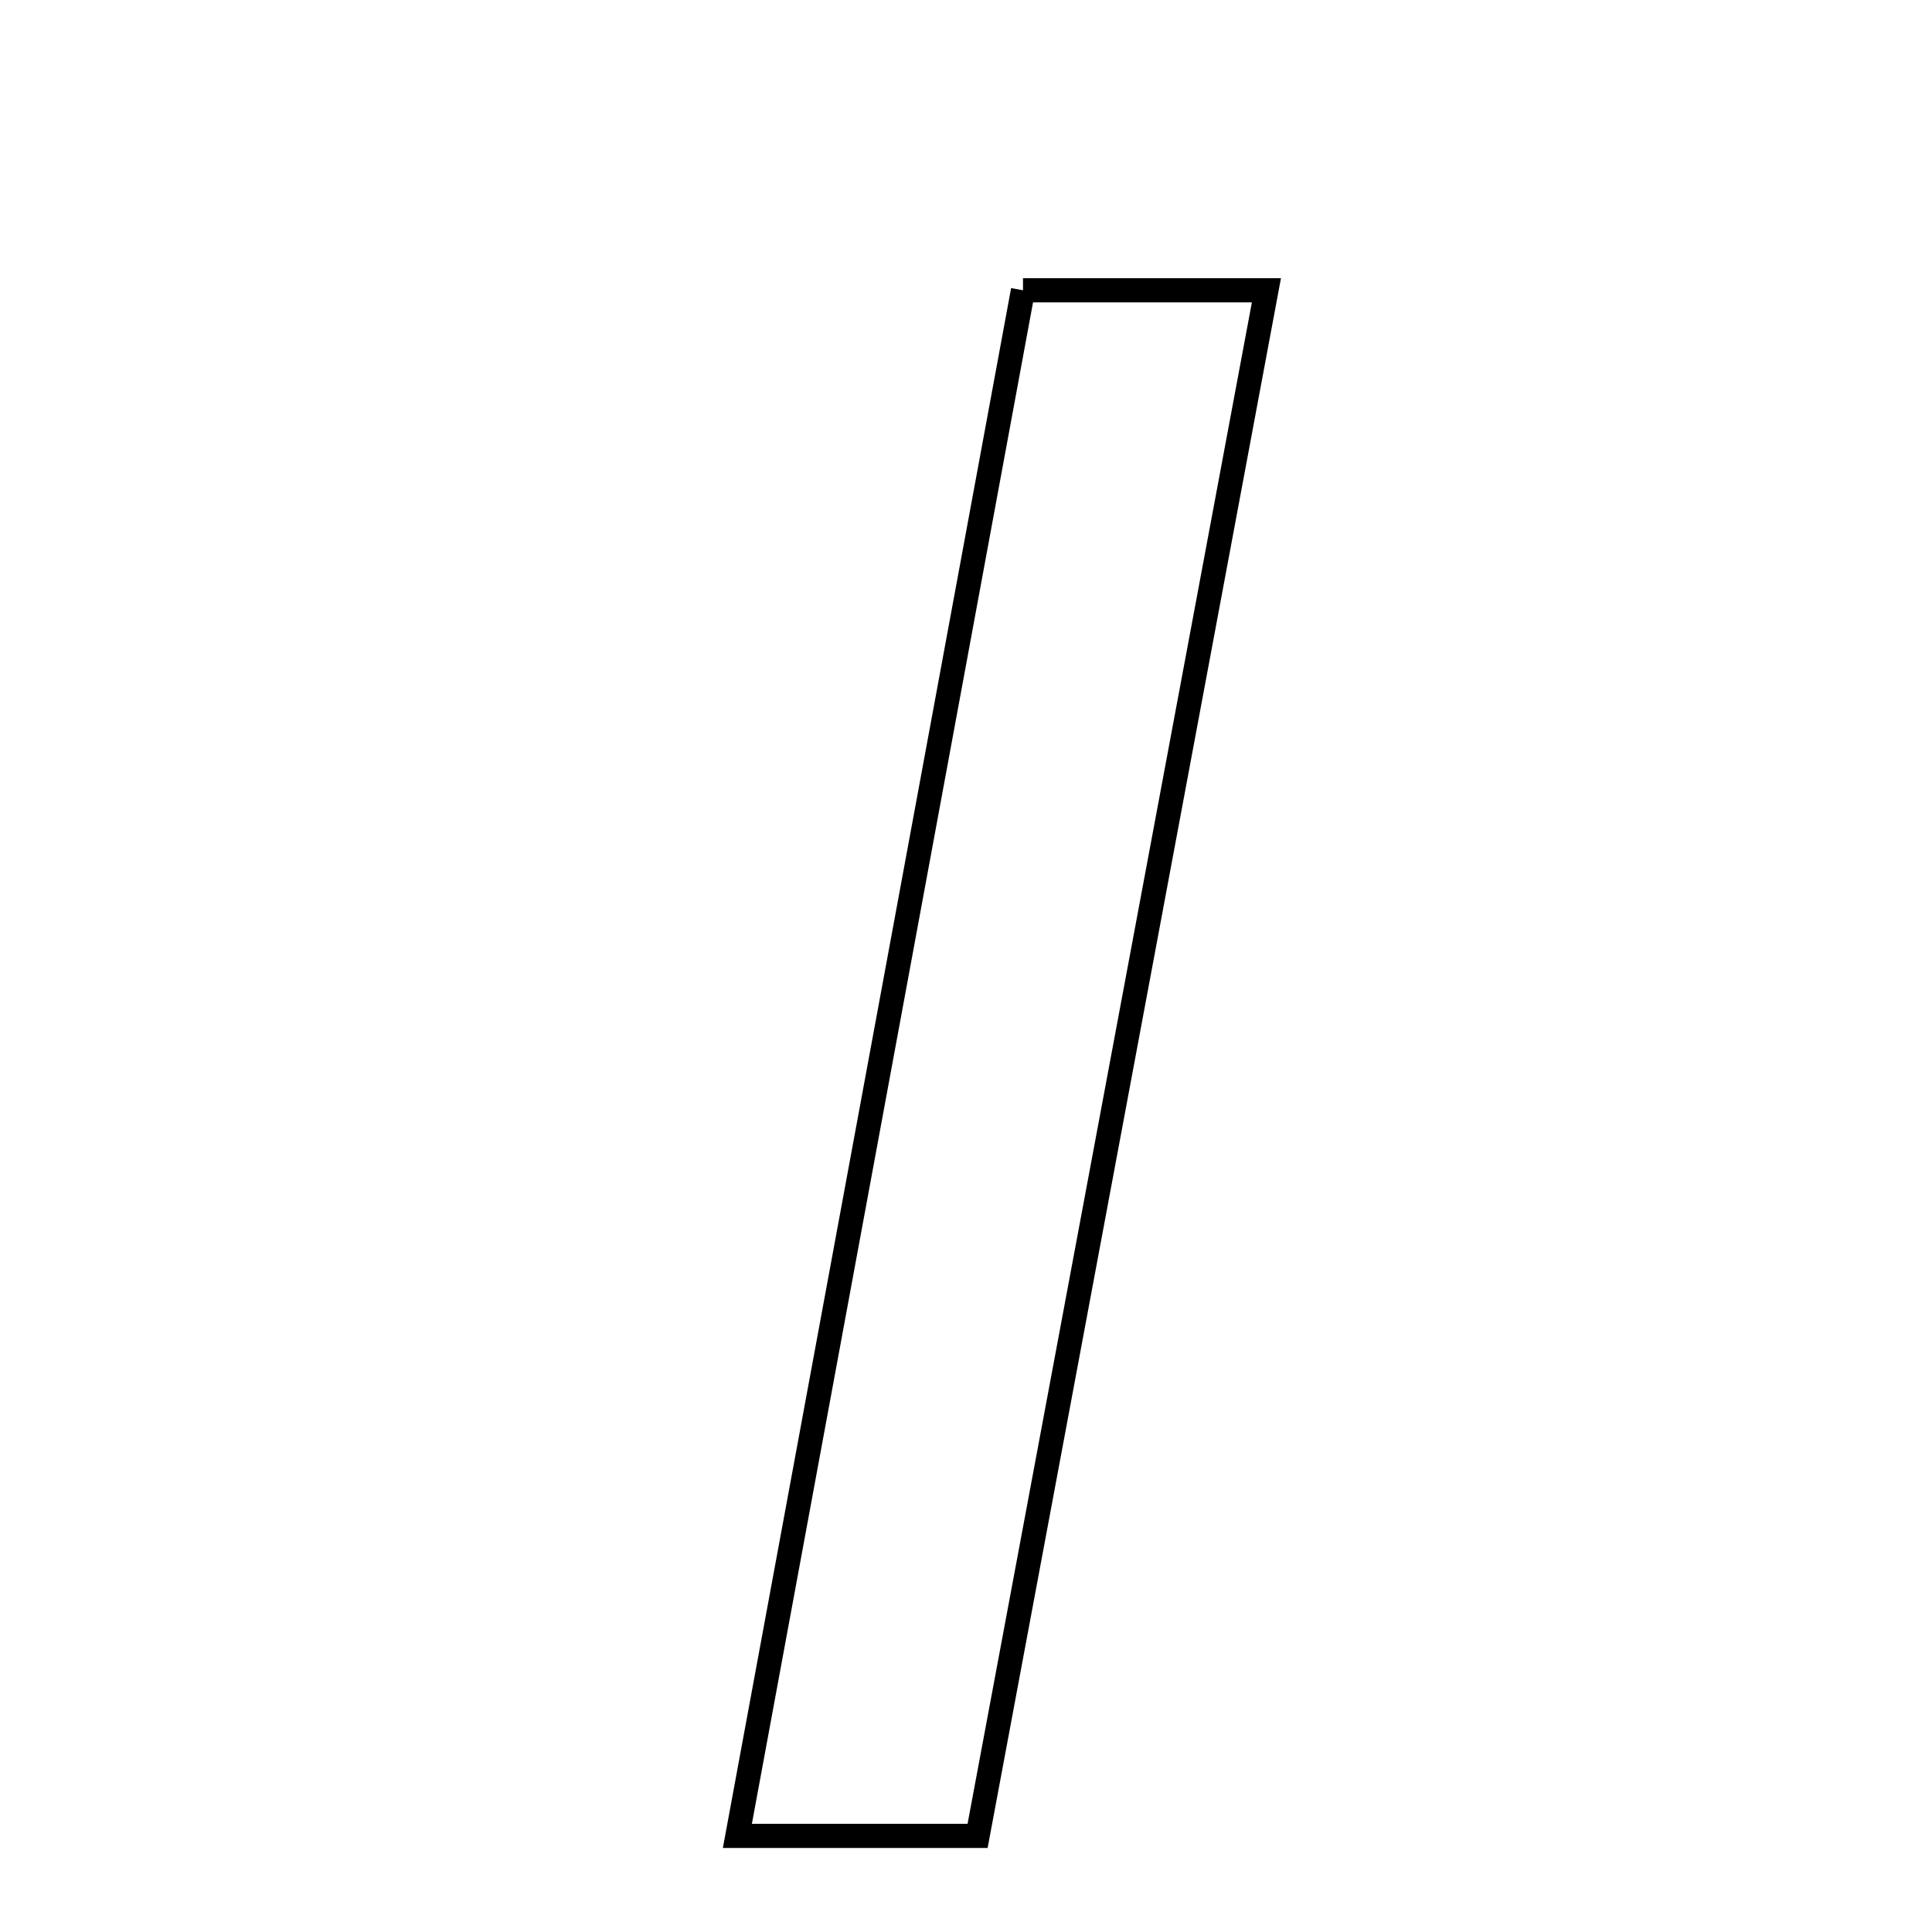 <svg xmlns="http://www.w3.org/2000/svg" viewBox="0.0 0.0 24.0 24.0" height="200px" width="200px"><path fill="none" stroke="black" stroke-width=".3" stroke-opacity="1.0"  filling="0" d="M12.708 3.606 C13.757 3.606 14.618 3.606 15.732 3.606 C14.522 10.081 13.342 16.396 12.144 22.806 C11.13 22.806 10.282 22.806 9.16 22.806 C10.347 16.383 11.5 10.144 12.708 3.606"></path></svg>